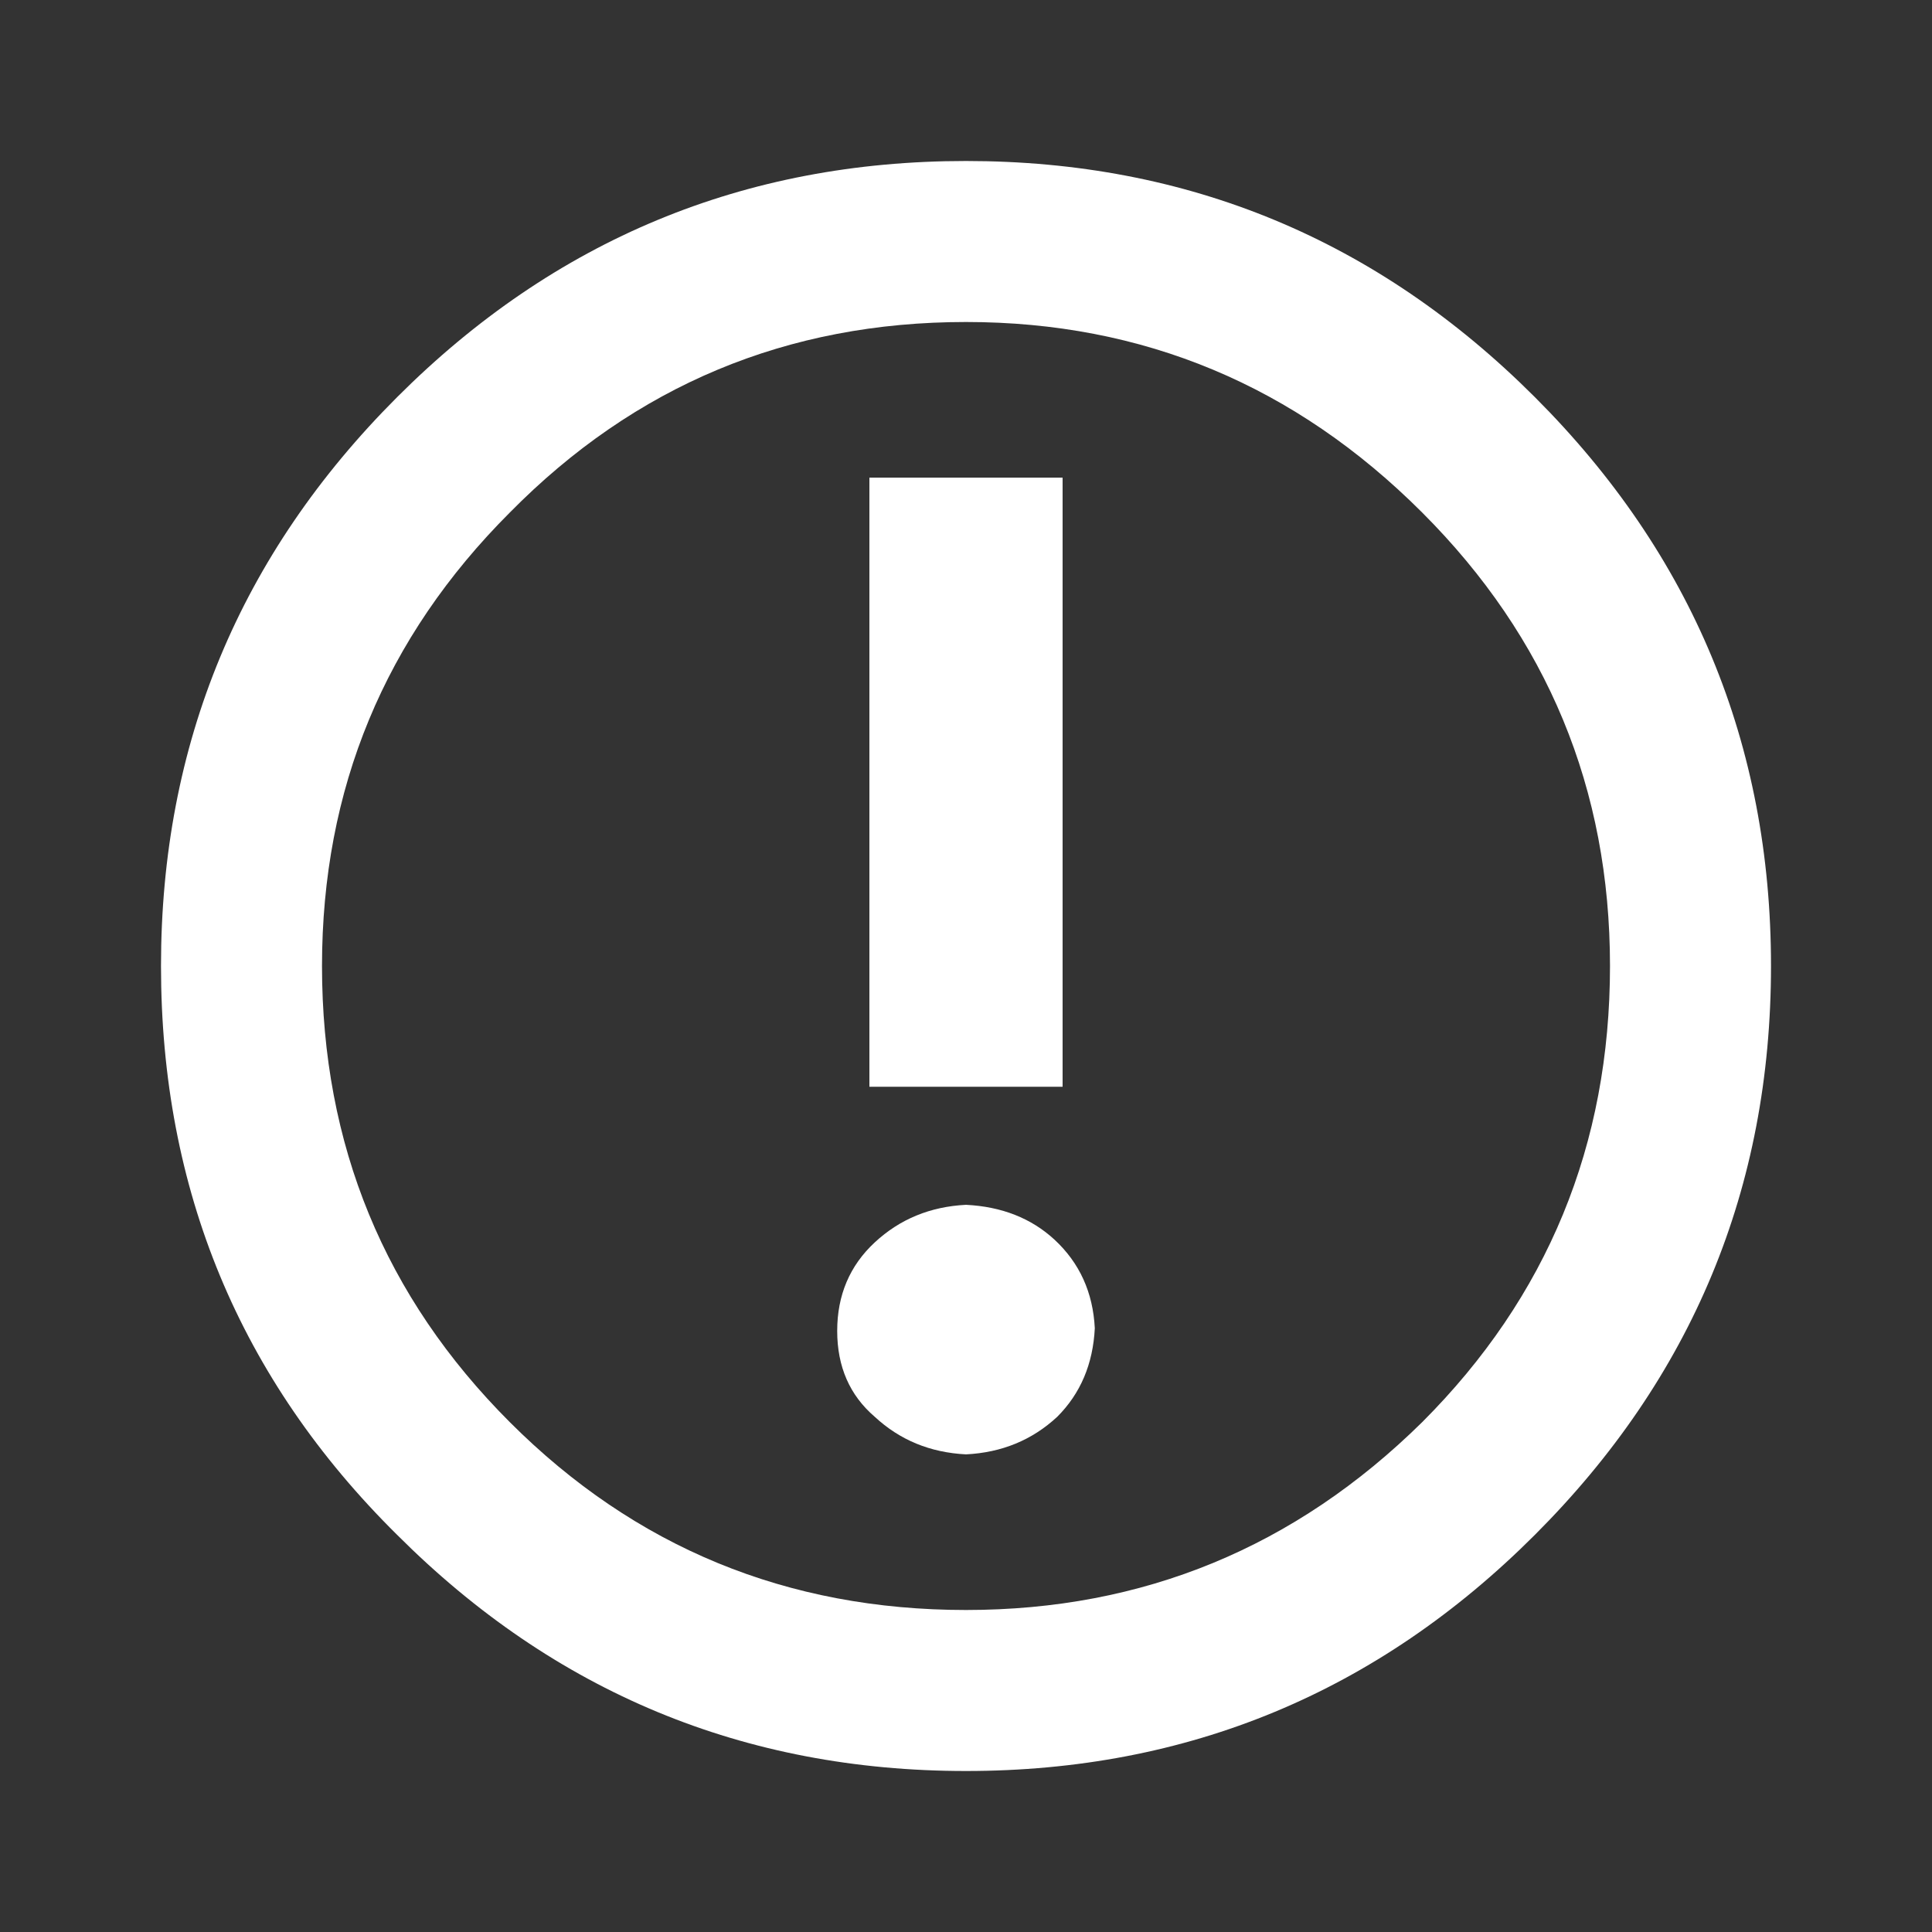 
<svg xmlns="http://www.w3.org/2000/svg" version="1.1" xmlns:xlink="http://www.w3.org/1999/xlink" preserveAspectRatio="none" x="0px" y="0px" width="36px" height="36px" viewBox="0 0 36 36">
<rect x="0" y="0" width="36" height="36" fill="#333333" stroke="none"/>
<defs>
<g id="Layer0_0_FILL">
<path fill="#FFFFFF" stroke="none" d="
M 33 18
Q 33 11.8 28.6 7.4 24.2 3 18 3 11.8 3 7.4 7.4 3 11.8 3 18 3 24.25 7.4 28.6 11.8 33 18 33 24.2 33 28.6 28.6 33 24.2 33 18
M 26.5 9.55
Q 30 13.05 30 18 30 23 26.5 26.5 22.95 30 18 30 13 30 9.5 26.5 6 23 6 18 6 13.05 9.5 9.55 13 6 18 6 22.95 6 26.5 9.55 Z"/>
</g>

<g id="Layer0_1_FILL">
<path fill="#FFFFFF" stroke="none" d="
M 18.35 28.95
Q 19.35 28.9 20.05 28.25 20.7 27.6 20.75 26.6 20.7 25.6 20 24.95 19.35 24.35 18.35 24.3 17.35 24.35 16.65 25 15.95 25.65 15.95 26.65 15.95 27.65 16.65 28.25 17.35 28.9 18.35 28.95
M 20.15 10.75
L 16.55 10.75 16.55 22.1 20.15 22.1 20.15 10.75 Z"/>
</g>
</defs>

<g transform="matrix( 1, 0, 0, 1, 0,0) ">
<use xlink:href="#Layer0_0_FILL"/>
</g>

<g transform="matrix( 1, 0, 0, 1, -0.35,-1.85) ">
<use xlink:href="#Layer0_1_FILL"/>
</g>
</svg>
